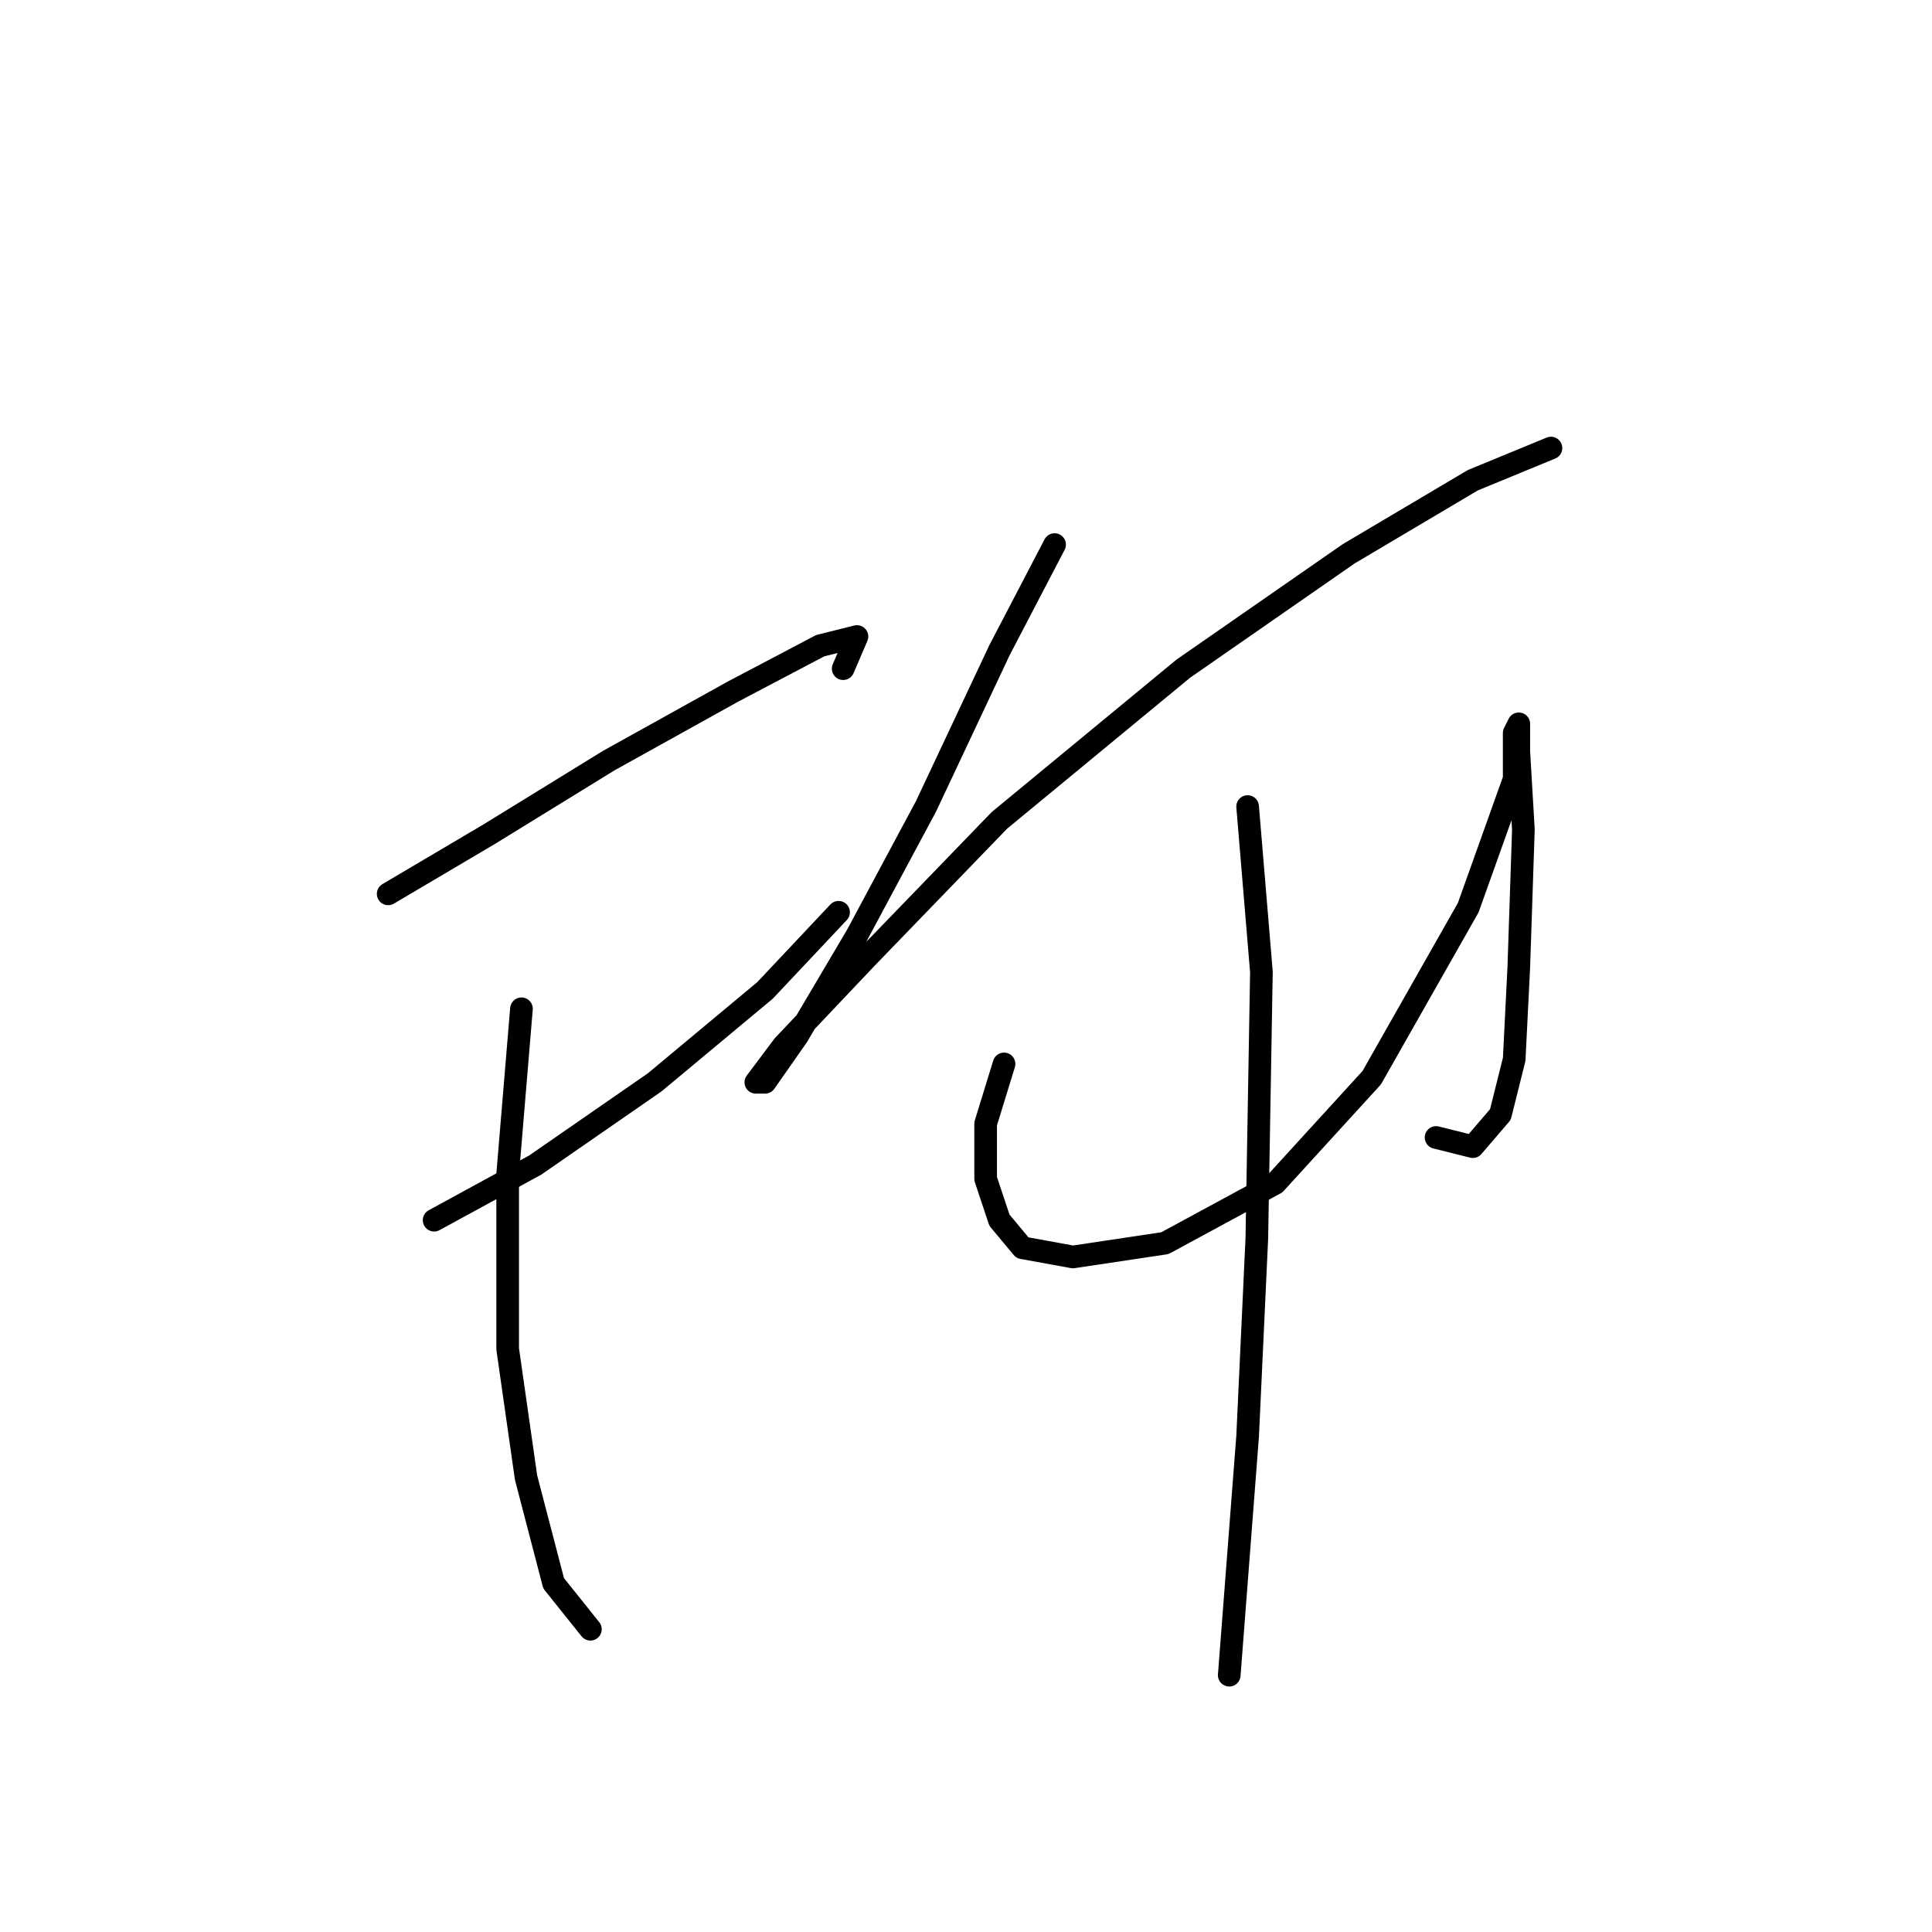 <?xml version="1.0" standalone="no"?>
    <svg width="256" height="256" xmlns="http://www.w3.org/2000/svg" version="1.1">
    <polyline stroke="black" stroke-width="3" stroke-linecap="round" fill="transparent" stroke-linejoin="round" points="51.434 118.443 64.832 110.526 80.666 100.782 97.109 91.647 108.68 85.557 113.552 84.339 111.725 88.602 111.725 88.602 " />
        <polyline stroke="black" stroke-width="3" stroke-linecap="round" fill="transparent" stroke-linejoin="round" points="57.524 161.682 70.922 154.374 86.756 143.412 101.372 131.232 111.116 120.879 111.116 120.879 " />
        <polyline stroke="black" stroke-width="3" stroke-linecap="round" fill="transparent" stroke-linejoin="round" points="69.095 133.668 67.268 155.592 67.268 178.734 69.704 195.785 73.358 209.792 78.23 215.882 78.23 215.882 " />
        <polyline stroke="black" stroke-width="3" stroke-linecap="round" fill="transparent" stroke-linejoin="round" points="139.739 72.159 132.431 86.166 122.687 106.872 113.552 123.924 105.635 137.322 101.372 143.412 100.154 143.412 103.808 138.54 114.77 126.969 132.431 108.699 156.791 88.602 178.714 73.377 195.157 63.633 205.51 59.37 205.51 59.37 " />
        <polyline stroke="black" stroke-width="3" stroke-linecap="round" fill="transparent" stroke-linejoin="round" points="133.04 140.976 130.604 148.893 130.604 156.201 132.431 161.682 135.476 165.336 142.175 166.554 154.355 164.727 168.971 156.81 181.76 142.803 194.548 120.27 200.638 103.218 200.638 97.128 201.247 95.91 201.247 99.564 201.856 109.917 201.247 128.187 200.638 140.367 198.811 147.675 195.157 151.938 190.285 150.72 190.285 150.72 " />
        <polyline stroke="black" stroke-width="3" stroke-linecap="round" fill="transparent" stroke-linejoin="round" points="165.317 106.872 167.144 128.796 166.535 164.118 165.317 190.304 162.881 221.972 162.881 221.972 " />
        </svg>